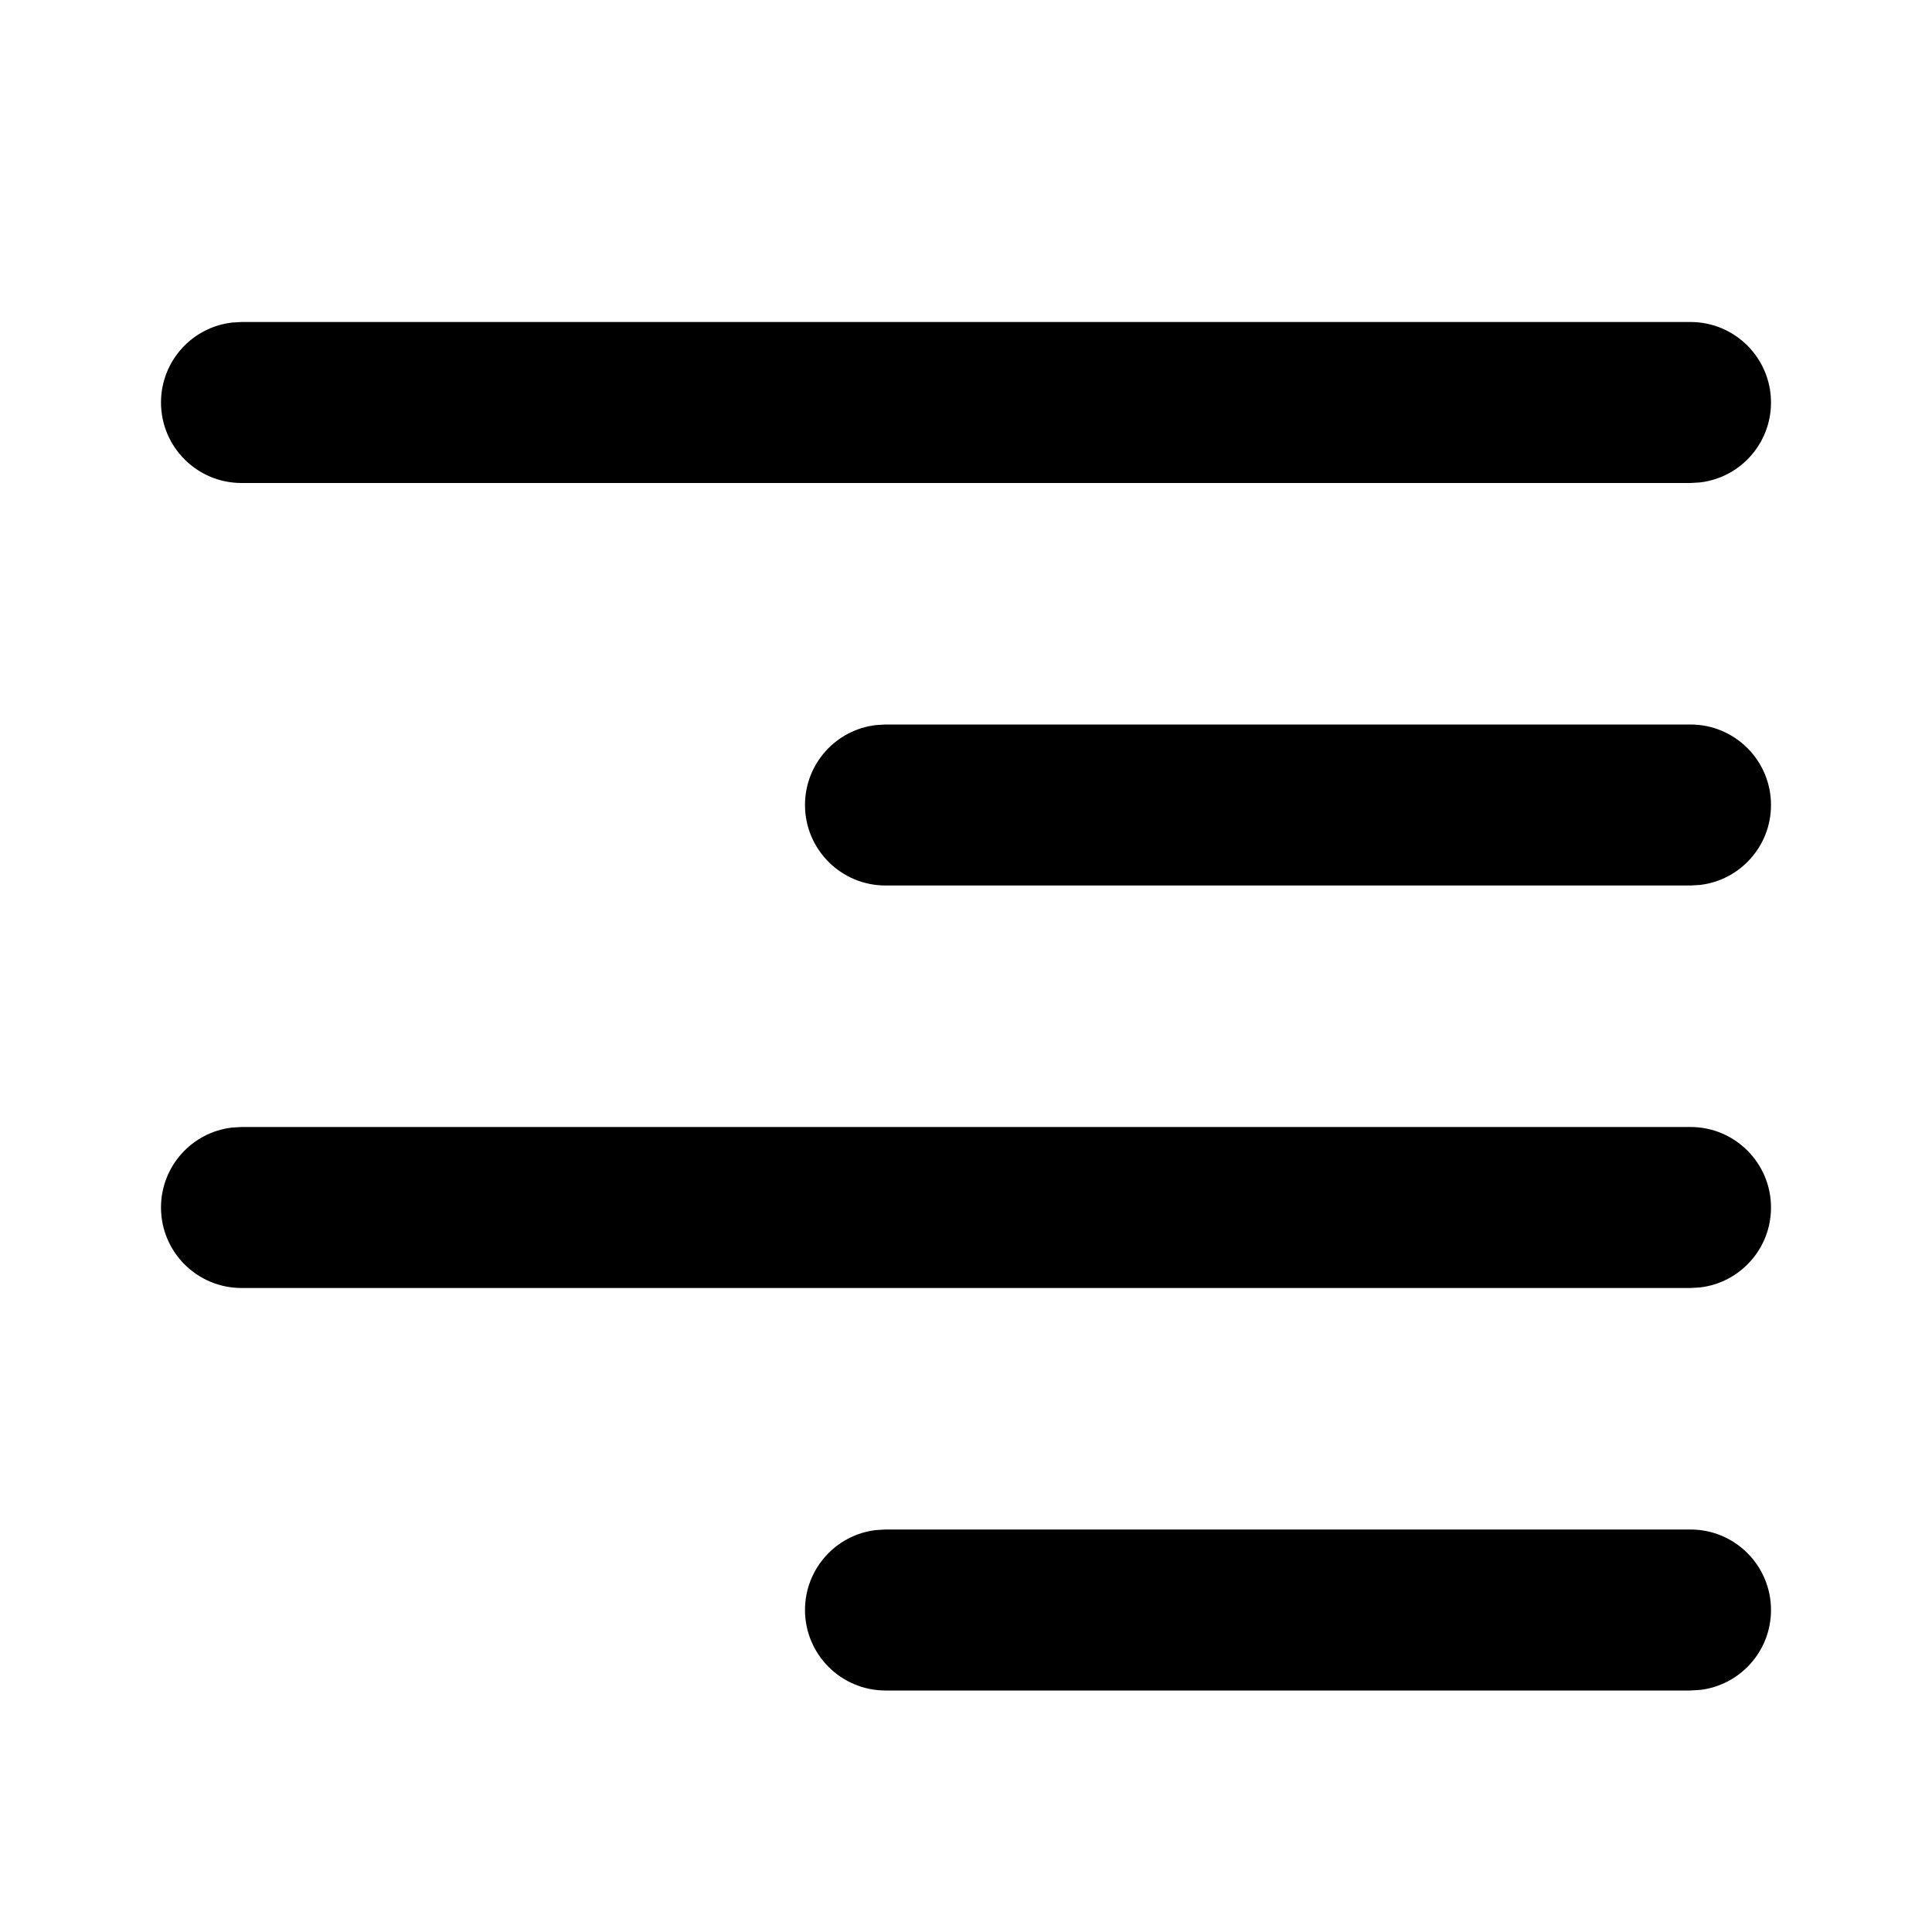 <svg xmlns="http://www.w3.org/2000/svg" width="24" height="24" viewBox="0 0 24 24">
  <path d="M21,19 C21.552,19 22,19.448 22,20 C22,20.513 21.614,20.936 21.117,20.993 L21,21 L11,21 C10.448,21 10,20.552 10,20 C10,19.487 10.386,19.064 10.883,19.007 L11,19 L21,19 Z M21,14 C21.552,14 22,14.448 22,15 C22,15.513 21.614,15.936 21.117,15.993 L21,16 L3,16 C2.448,16 2,15.552 2,15 C2,14.487 2.386,14.064 2.883,14.007 L3,14 L21,14 Z M21,9 C21.552,9 22,9.448 22,10 C22,10.513 21.614,10.936 21.117,10.993 L21,11 L11,11 C10.448,11 10,10.552 10,10 C10,9.487 10.386,9.064 10.883,9.007 L11,9 L21,9 Z M21,4 C21.552,4 22,4.448 22,5 C22,5.513 21.614,5.936 21.117,5.993 L21,6 L3,6 C2.448,6 2,5.552 2,5 C2,4.487 2.386,4.064 2.883,4.007 L3,4 L21,4 Z"/>
</svg>

